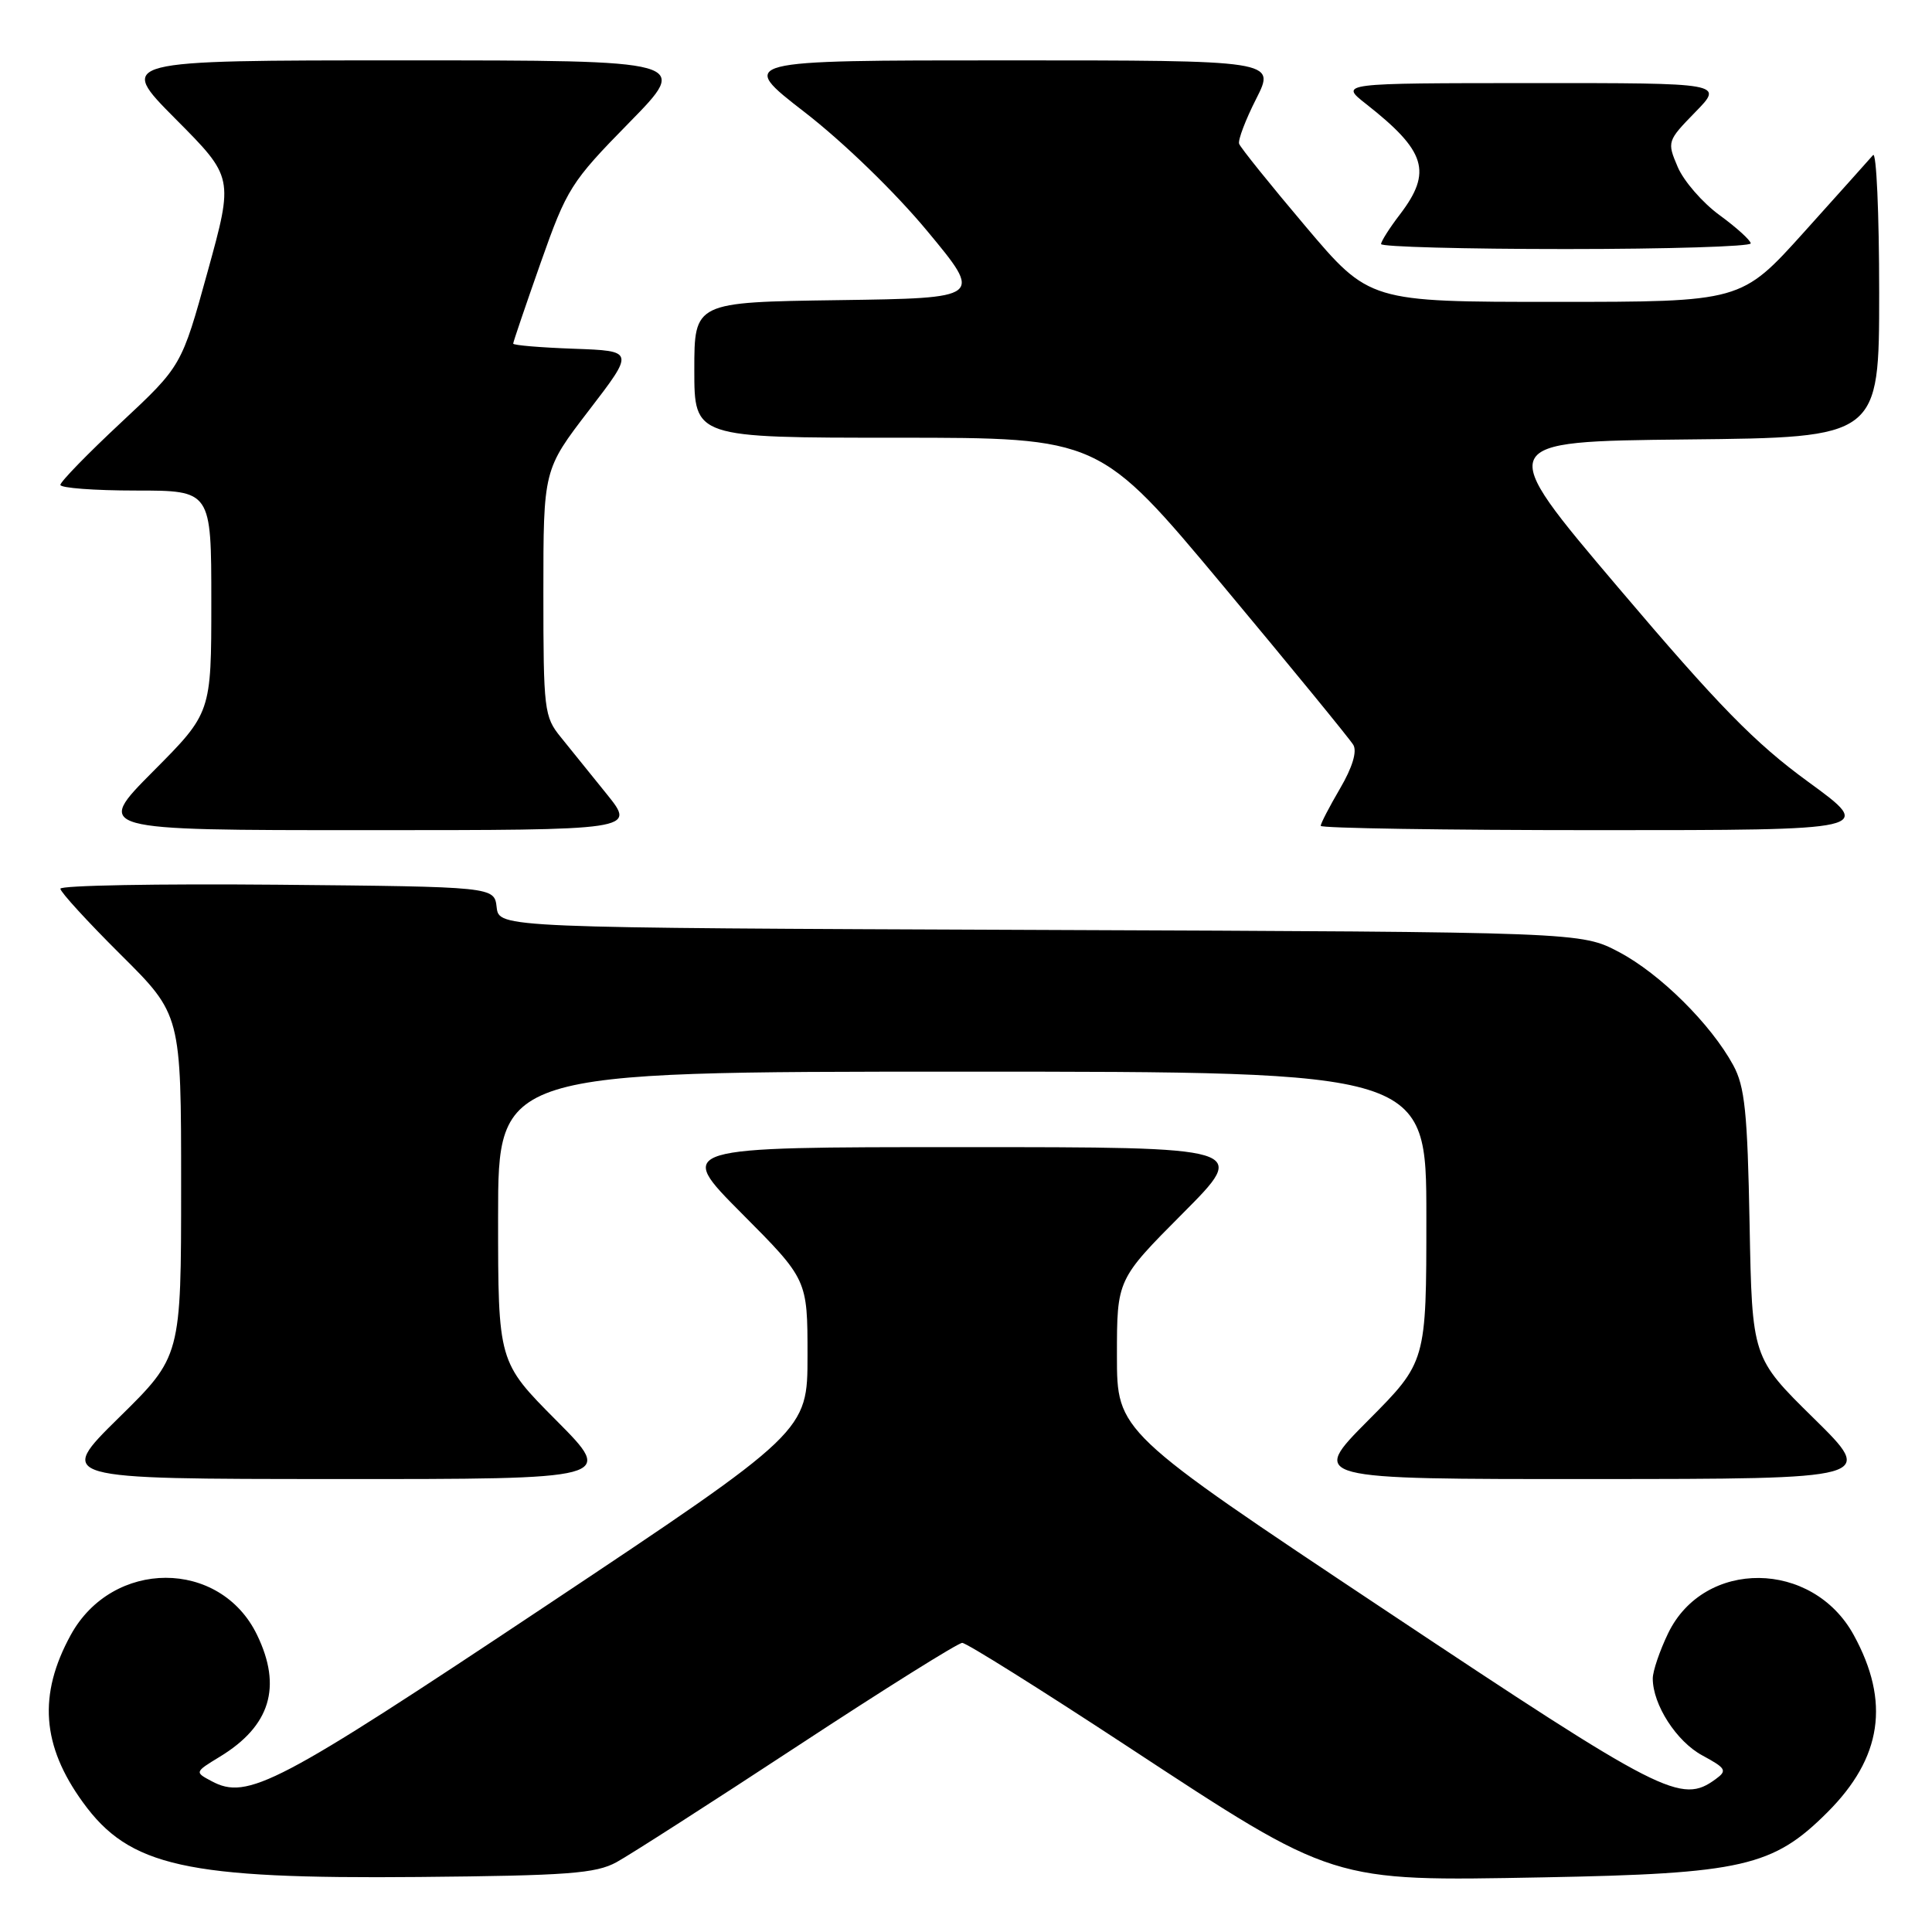 <?xml version="1.0" encoding="UTF-8" standalone="no"?>
<!DOCTYPE svg PUBLIC "-//W3C//DTD SVG 1.1//EN" "http://www.w3.org/Graphics/SVG/1.1/DTD/svg11.dtd" >
<svg xmlns="http://www.w3.org/2000/svg" xmlns:xlink="http://www.w3.org/1999/xlink" version="1.1" viewBox="0 0 256 256">
 <g >
 <path fill="currentColor"
d=" M 81.69 246.75 C 83.45 245.79 94.25 238.86 105.69 231.35 C 117.14 223.83 126.95 217.69 127.50 217.69 C 128.05 217.69 137.87 223.84 149.32 231.36 C 176.97 249.51 176.23 249.28 204.46 248.76 C 230.86 248.27 234.94 247.34 242.14 240.14 C 249.38 232.91 250.48 225.50 245.63 216.65 C 240.17 206.68 225.82 206.54 221.04 216.41 C 219.92 218.73 219.00 221.43 219.00 222.41 C 219.00 225.88 222.15 230.77 225.58 232.61 C 228.72 234.31 228.89 234.61 227.34 235.74 C 222.76 239.09 220.44 237.91 183.54 213.35 C 148.00 189.70 148.00 189.70 148.00 179.62 C 148.00 169.54 148.00 169.54 156.73 160.77 C 165.46 152.00 165.46 152.00 127.50 152.00 C 89.54 152.00 89.54 152.00 98.27 160.77 C 107.00 169.54 107.00 169.54 107.00 179.61 C 107.00 189.69 107.00 189.69 72.19 212.88 C 36.64 236.55 32.80 238.57 28.03 236.01 C 25.79 234.82 25.79 234.81 29.12 232.78 C 35.82 228.71 37.40 223.52 34.06 216.63 C 29.18 206.54 14.90 206.55 9.37 216.65 C 5.04 224.56 5.53 231.29 10.98 238.81 C 17.15 247.34 24.61 248.99 55.50 248.71 C 75.24 248.53 78.95 248.25 81.69 246.75 Z  M 73.73 188.23 C 66.00 180.46 66.00 180.46 66.00 161.23 C 66.00 142.00 66.00 142.00 127.50 142.00 C 189.00 142.00 189.00 142.00 189.00 161.23 C 189.00 180.46 189.00 180.46 181.27 188.23 C 173.55 196.00 173.55 196.00 211.02 195.98 C 248.50 195.97 248.50 195.97 240.33 187.93 C 232.16 179.90 232.16 179.90 231.83 162.20 C 231.55 147.35 231.20 143.96 229.66 141.14 C 226.70 135.70 219.96 129.02 214.54 126.16 C 209.50 123.50 209.50 123.50 137.81 123.22 C 66.13 122.94 66.13 122.94 65.81 120.22 C 65.50 117.50 65.50 117.50 36.75 117.23 C 20.94 117.09 8.00 117.32 8.00 117.76 C 8.00 118.19 11.60 122.13 16.00 126.50 C 24.00 134.45 24.00 134.45 24.00 157.10 C 24.00 179.74 24.00 179.74 15.75 187.85 C 7.50 195.97 7.50 195.97 44.48 195.98 C 81.45 196.00 81.45 196.00 73.73 188.23 Z  M 80.42 105.25 C 78.32 102.64 75.57 99.23 74.30 97.67 C 72.11 94.98 72.00 94.08 72.00 78.54 C 72.00 62.24 72.00 62.24 78.04 54.37 C 84.08 46.50 84.08 46.50 76.04 46.21 C 71.62 46.05 68.00 45.75 68.00 45.53 C 68.00 45.32 69.64 40.50 71.64 34.82 C 75.12 24.96 75.64 24.13 83.37 16.25 C 91.46 8.00 91.46 8.00 53.50 8.00 C 15.55 8.00 15.55 8.00 23.25 15.75 C 30.96 23.50 30.96 23.50 27.51 36.00 C 24.06 48.50 24.06 48.50 16.03 56.00 C 11.61 60.12 8.00 63.84 8.00 64.25 C 8.00 64.66 12.50 65.00 18.00 65.00 C 28.00 65.00 28.00 65.00 28.00 79.73 C 28.00 94.46 28.00 94.46 20.27 102.23 C 12.55 110.00 12.55 110.00 48.39 110.00 C 84.24 110.00 84.24 110.00 80.42 105.25 Z  M 239.63 103.62 C 232.54 98.46 227.74 93.55 214.44 77.87 C 198.01 58.50 198.01 58.50 223.51 58.23 C 249.00 57.97 249.00 57.97 249.00 38.78 C 249.00 28.23 248.63 20.03 248.19 20.55 C 247.74 21.07 243.63 25.66 239.05 30.75 C 230.72 40.00 230.72 40.00 206.08 40.00 C 181.45 40.00 181.45 40.00 172.97 29.97 C 168.31 24.46 164.36 19.55 164.19 19.05 C 164.02 18.56 165.04 15.87 166.46 13.08 C 169.03 8.00 169.03 8.00 133.39 8.00 C 97.75 8.00 97.75 8.00 106.64 14.88 C 111.78 18.86 118.63 25.50 122.88 30.63 C 130.24 39.50 130.24 39.50 111.12 39.77 C 92.00 40.04 92.00 40.04 92.00 49.02 C 92.00 58.00 92.00 58.00 118.85 58.00 C 145.69 58.00 145.69 58.00 162.10 77.66 C 171.12 88.47 178.87 97.94 179.32 98.70 C 179.84 99.57 179.20 101.69 177.57 104.47 C 176.16 106.88 175.00 109.11 175.00 109.43 C 175.00 109.74 191.51 110.00 211.69 110.00 C 248.38 110.00 248.38 110.00 239.63 103.62 Z  M 231.98 32.25 C 231.96 31.84 230.10 30.15 227.84 28.50 C 225.58 26.85 223.09 23.98 222.30 22.11 C 220.88 18.78 220.92 18.67 224.63 14.86 C 228.41 11.00 228.41 11.00 202.95 11.01 C 177.50 11.02 177.50 11.02 180.99 13.76 C 188.96 20.02 189.81 22.76 185.50 28.41 C 184.12 30.21 183.00 31.98 183.00 32.34 C 183.00 32.70 194.03 33.00 207.50 33.00 C 220.97 33.00 231.99 32.66 231.98 32.25 Z "/>
</g>
</svg>